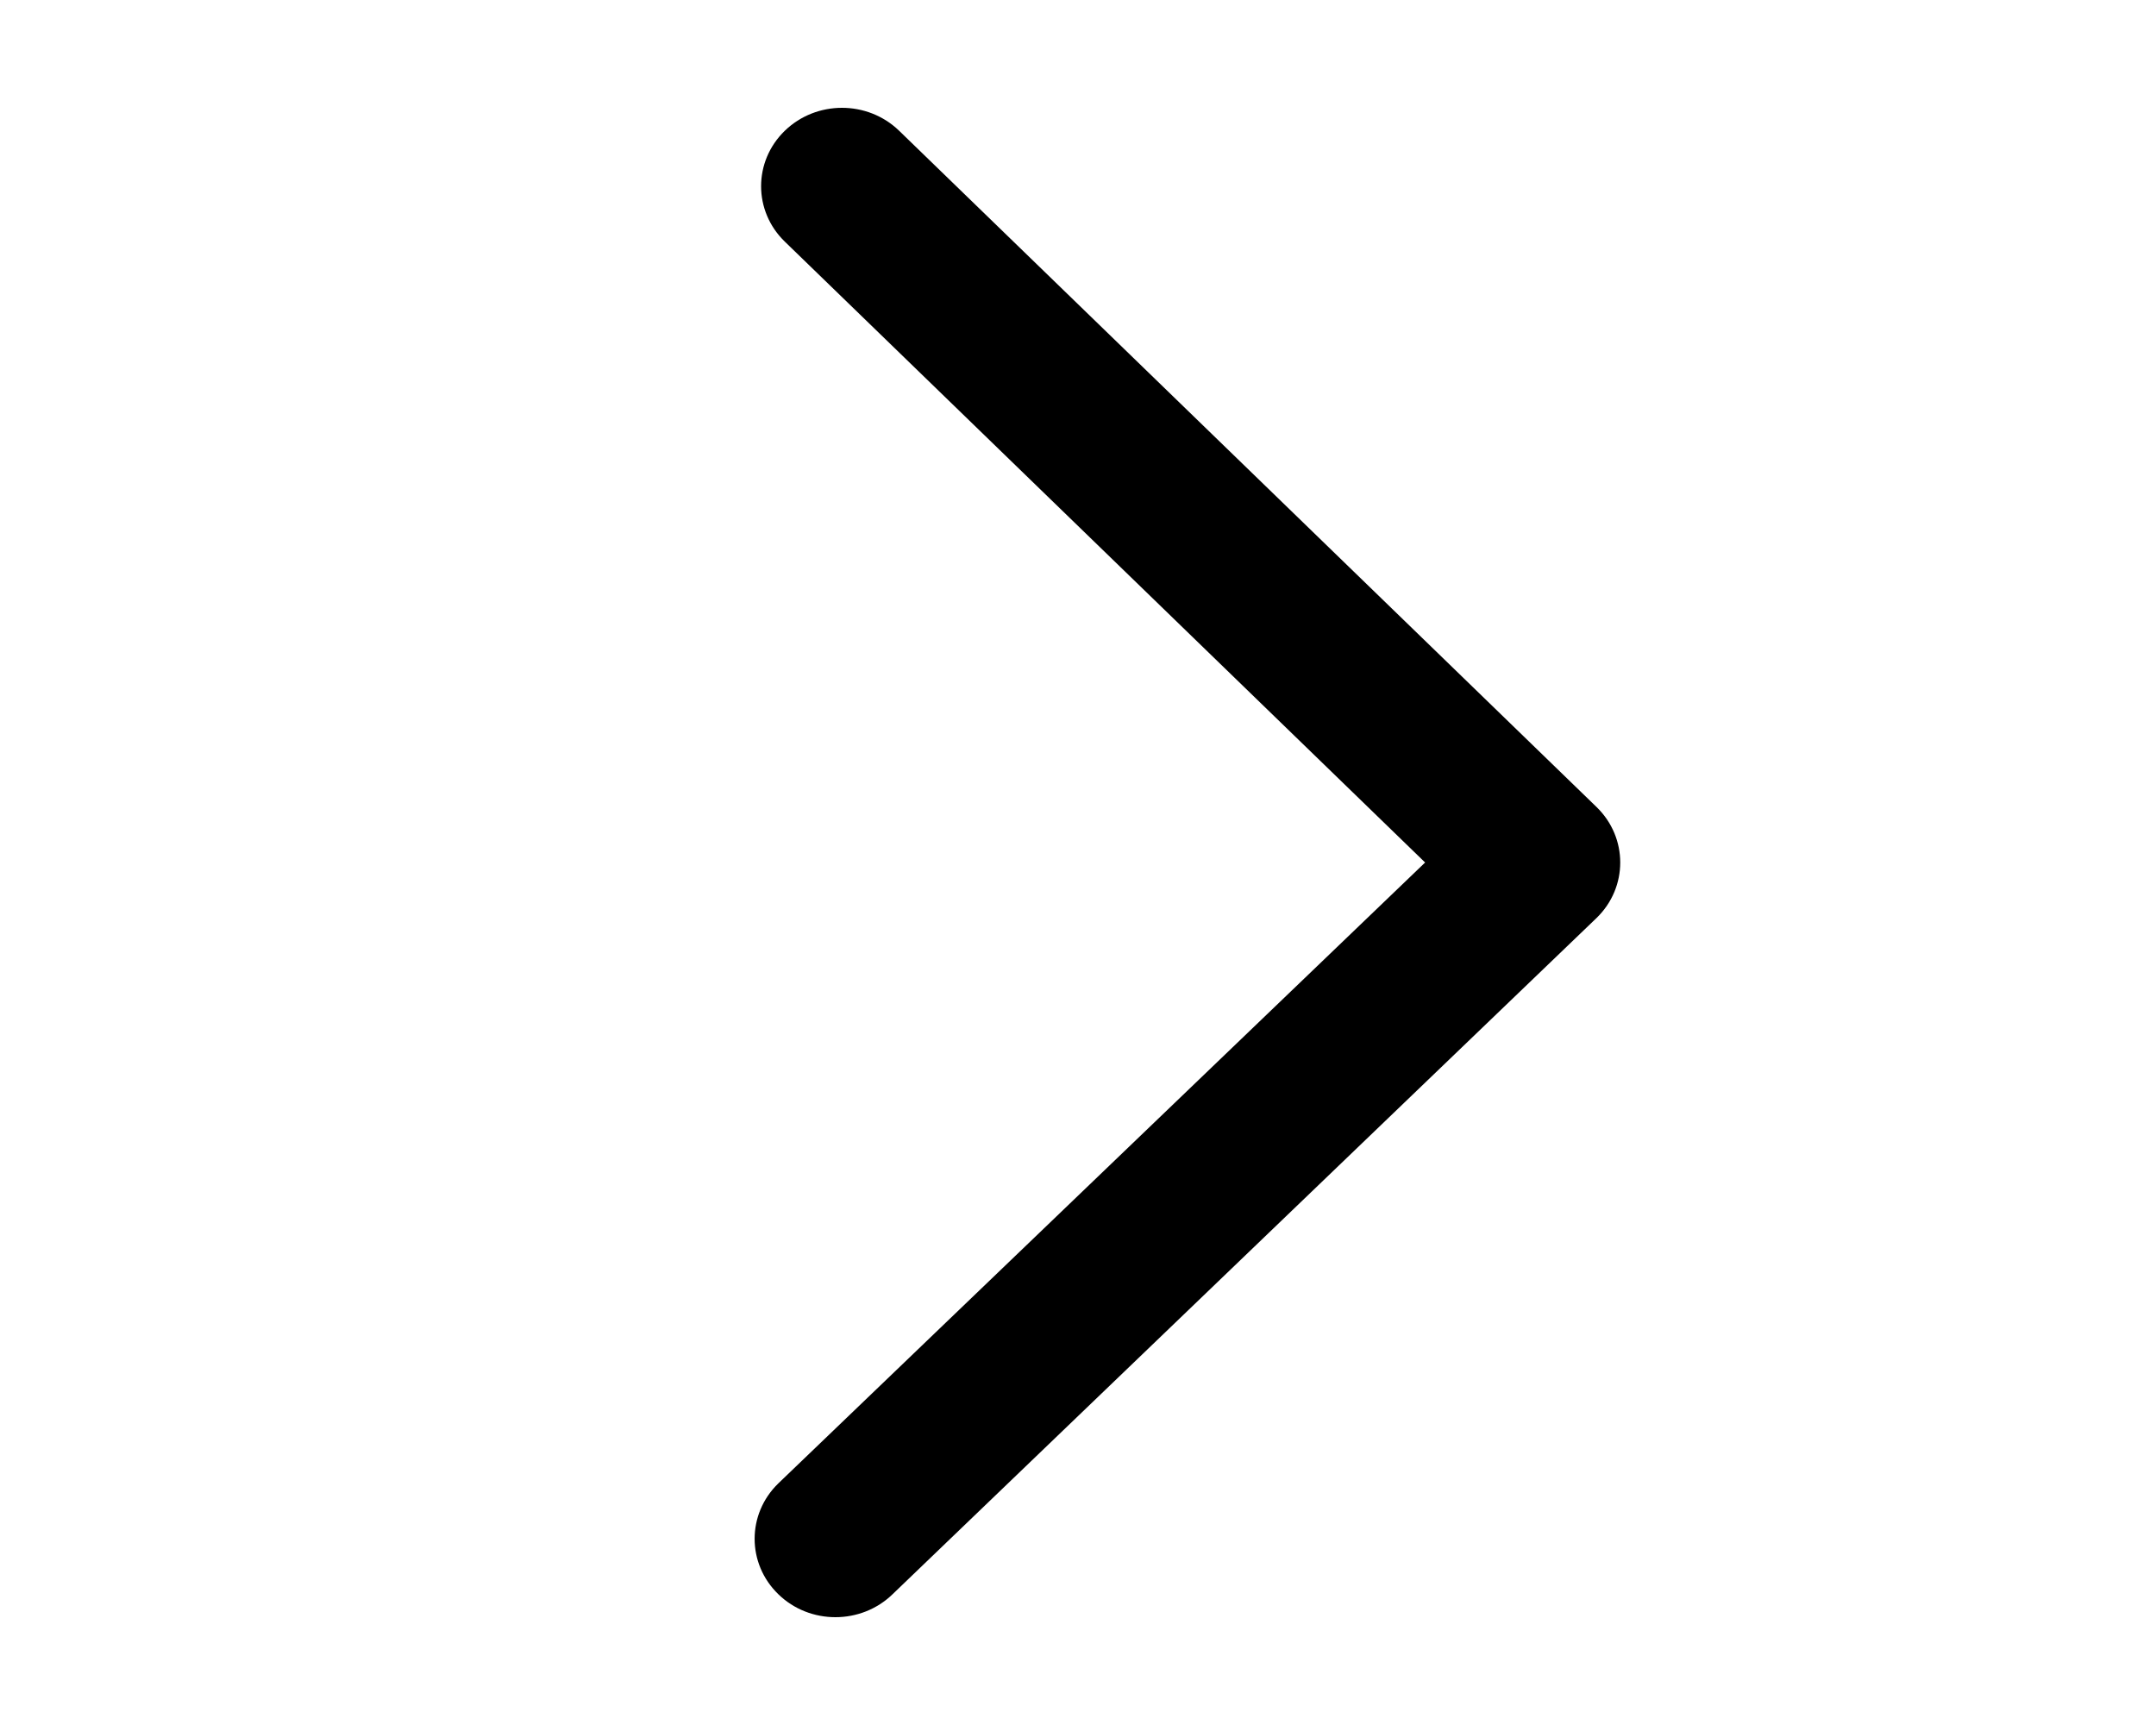 <svg viewBox="0 0 20 16" xmlns="http://www.w3.org/2000/svg">
    <path d="M7.28,2.241C6.987,1.957 6.987,1.497 7.28,1.213C7.573,0.929 8.048,0.929 8.341,1.213L14.811,7.486C15.103,7.77 15.103,8.23 14.811,8.514L8.28,14.787C7.987,15.071 7.512,15.071 7.22,14.787C6.927,14.503 6.927,14.043 7.22,13.759L13.22,8L7.28,2.241Z"/>
</svg>

